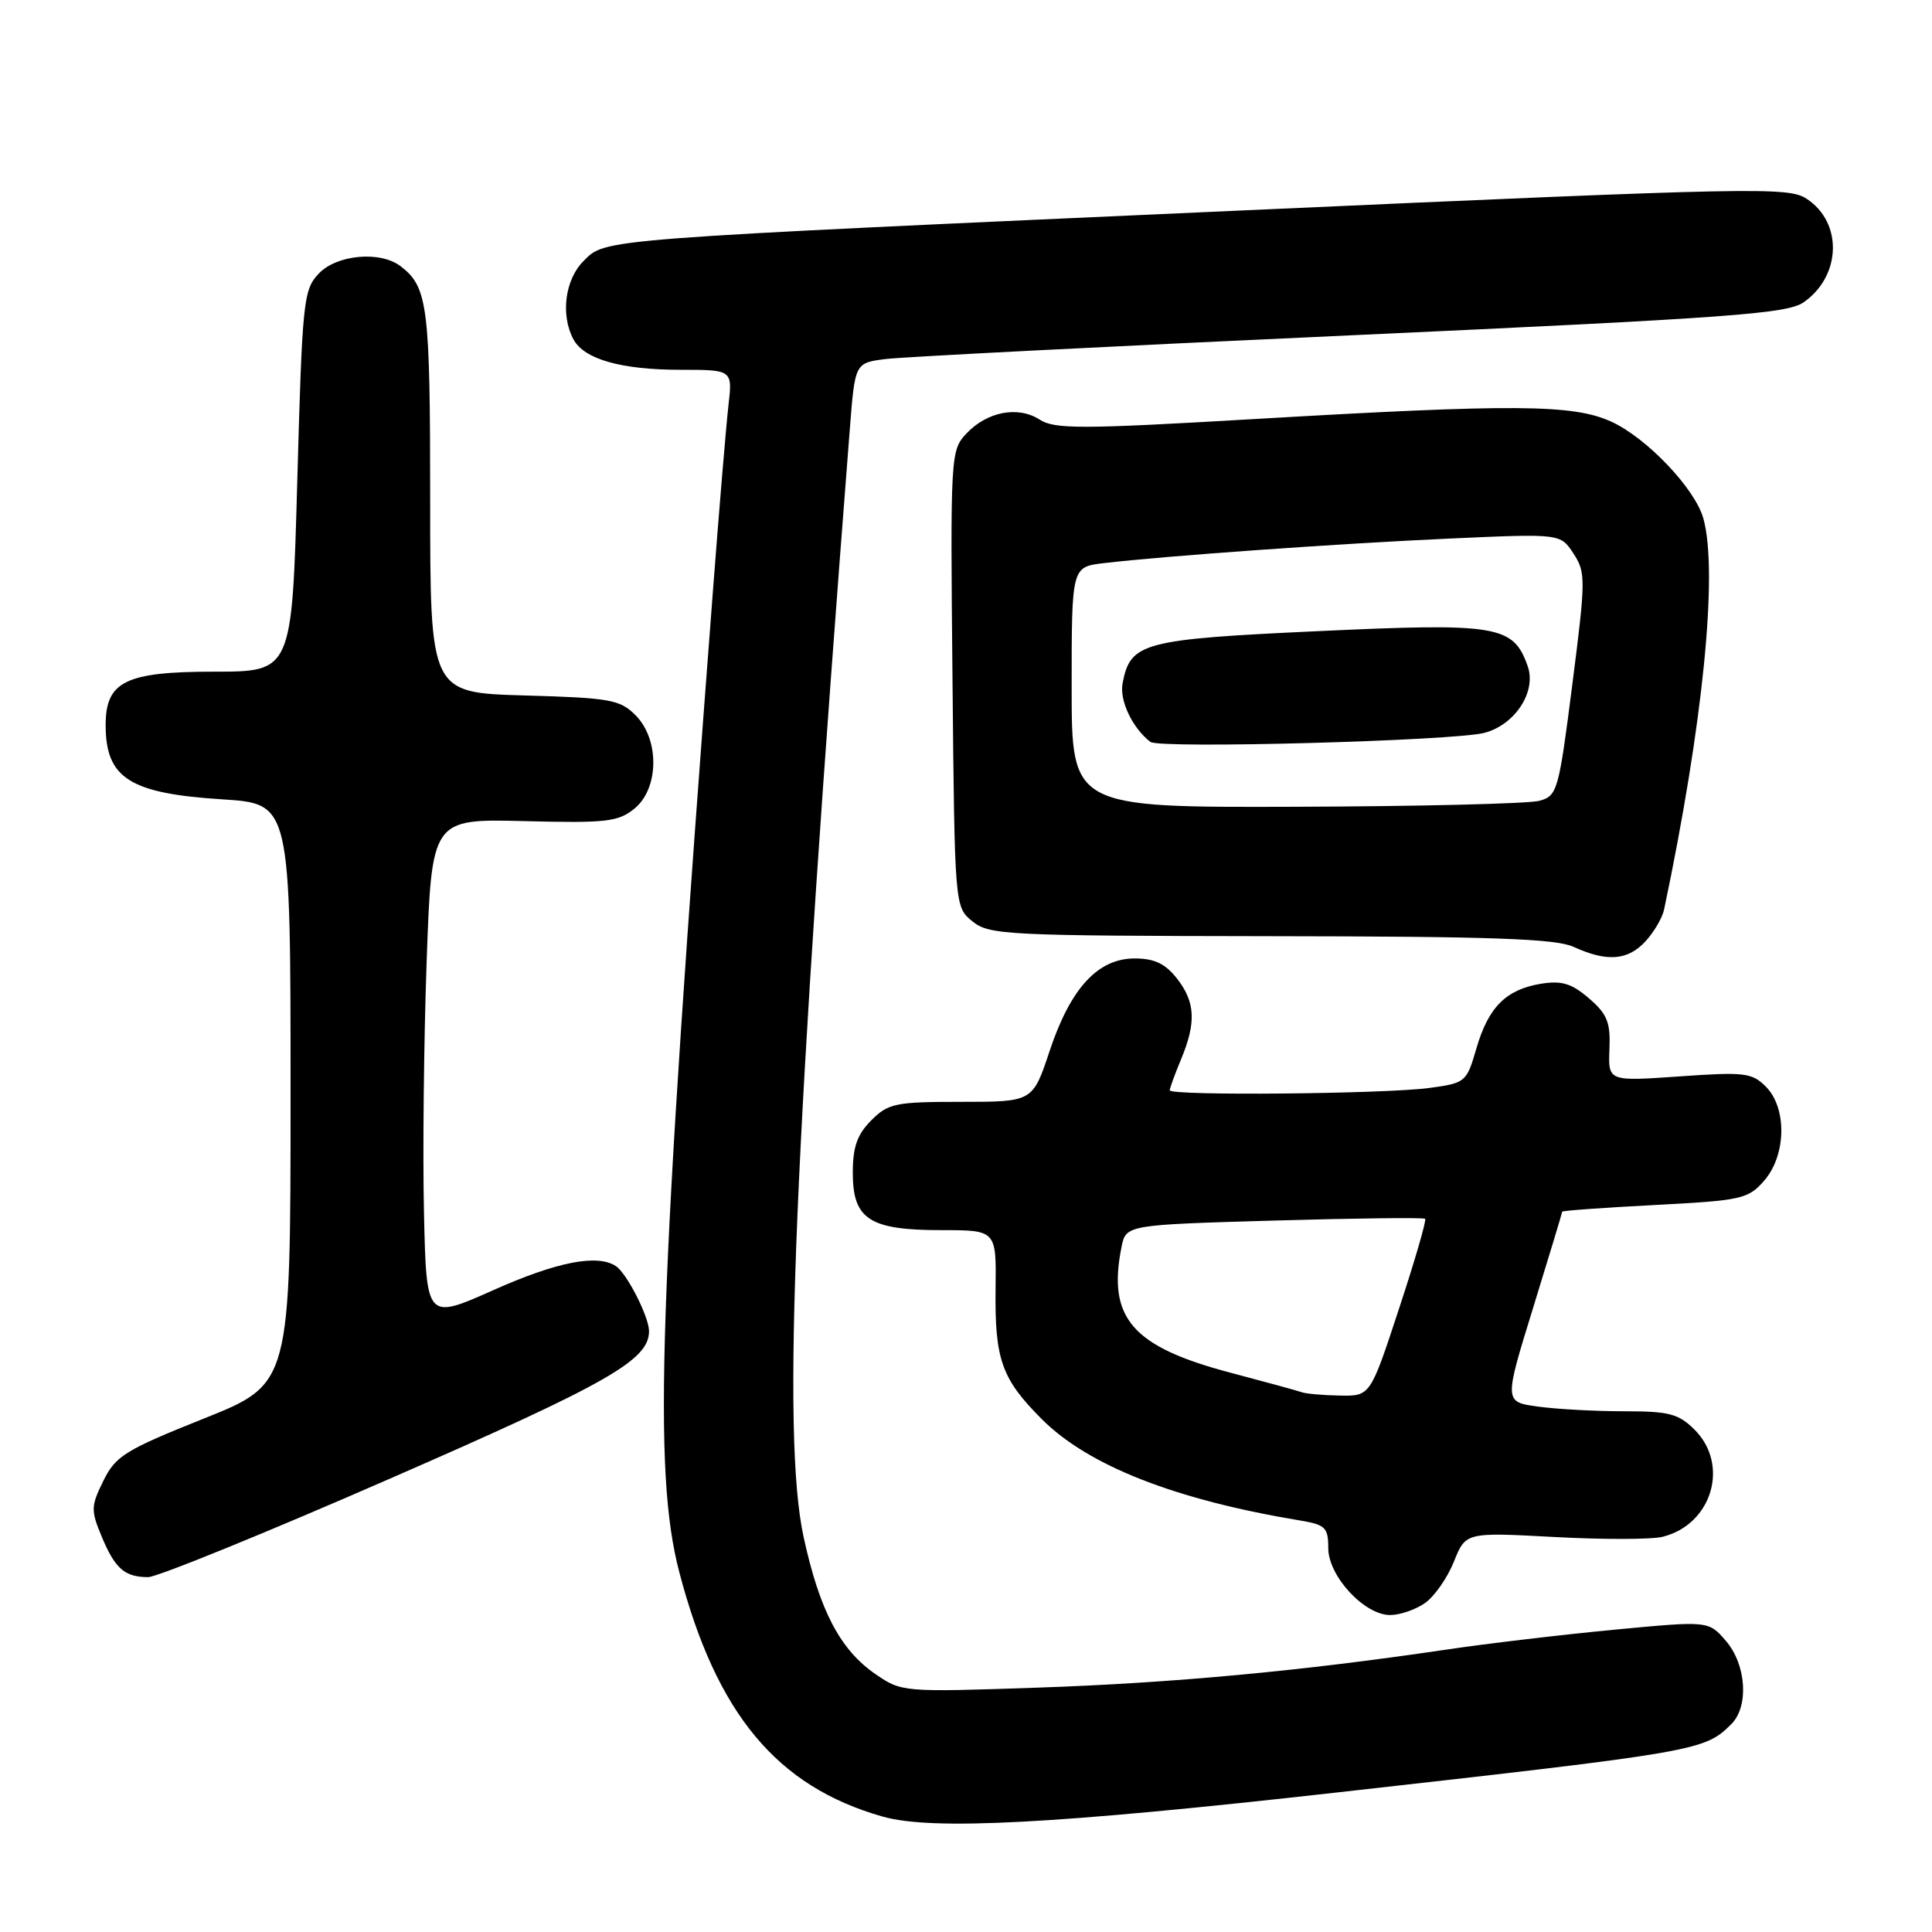 <?xml version="1.0" encoding="UTF-8" standalone="no"?>
<!DOCTYPE svg PUBLIC "-//W3C//DTD SVG 1.1//EN" "http://www.w3.org/Graphics/SVG/1.1/DTD/svg11.dtd" >
<svg xmlns="http://www.w3.org/2000/svg" xmlns:xlink="http://www.w3.org/1999/xlink" version="1.1" viewBox="0 0 256 256">
 <g >
 <path fill="currentColor"
d=" M 177.00 237.53 C 225.16 232.12 225.86 232.00 229.42 228.44 C 231.76 226.10 231.40 220.58 228.70 217.44 C 226.40 214.76 226.40 214.76 213.95 215.94 C 207.10 216.59 197.01 217.78 191.52 218.60 C 172.36 221.43 155.37 223.01 137.50 223.62 C 119.67 224.23 119.47 224.21 116.02 221.84 C 111.32 218.61 108.60 213.41 106.48 203.65 C 103.58 190.31 105.17 152.20 112.61 56.79 C 113.29 48.08 113.29 48.08 117.39 47.57 C 119.65 47.29 147.38 45.87 179.00 44.43 C 229.41 42.12 236.81 41.58 239.00 40.05 C 243.99 36.56 244.19 29.48 239.39 26.34 C 236.96 24.74 232.71 24.83 165.16 27.86 C 78.48 31.75 80.30 31.61 77.31 34.60 C 74.86 37.05 74.26 41.74 75.98 44.96 C 77.39 47.60 82.31 49.00 90.18 49.00 C 97.07 49.00 97.07 49.00 96.52 53.75 C 96.22 56.36 95.31 67.28 94.49 78.00 C 87.24 172.75 86.49 194.84 90.01 208.32 C 94.93 227.09 102.93 236.71 116.93 240.70 C 123.47 242.57 139.76 241.71 177.00 237.53 Z  M 188.82 212.41 C 190.07 211.54 191.79 209.07 192.65 206.93 C 194.21 203.03 194.21 203.03 205.95 203.66 C 212.42 204.01 218.88 204.00 220.32 203.63 C 226.85 201.99 229.20 194.11 224.55 189.45 C 222.41 187.32 221.18 187.00 215.19 187.00 C 211.39 187.00 206.26 186.72 203.79 186.38 C 199.29 185.77 199.29 185.77 203.15 173.28 C 205.27 166.41 207.00 160.68 207.00 160.55 C 207.00 160.42 212.51 160.02 219.25 159.67 C 230.77 159.07 231.63 158.88 233.75 156.46 C 236.70 153.09 236.81 146.81 233.98 143.98 C 232.14 142.14 231.16 142.02 222.53 142.63 C 213.09 143.29 213.09 143.29 213.26 139.03 C 213.41 135.46 212.97 134.37 210.54 132.28 C 208.25 130.31 206.94 129.91 204.20 130.35 C 199.56 131.11 197.22 133.45 195.63 138.92 C 194.33 143.40 194.19 143.51 189.40 144.16 C 183.47 144.96 155.00 145.22 155.00 144.47 C 155.00 144.18 155.68 142.32 156.50 140.35 C 158.53 135.48 158.39 132.76 155.93 129.63 C 154.39 127.68 152.95 127.00 150.35 127.00 C 145.47 127.00 141.85 130.94 139.08 139.26 C 136.84 146.00 136.84 146.00 127.37 146.00 C 118.66 146.00 117.71 146.19 115.45 148.45 C 113.58 150.33 113.00 151.97 113.00 155.40 C 113.00 161.57 115.21 163.00 124.73 163.00 C 132.02 163.00 132.02 163.00 131.92 170.75 C 131.80 180.15 132.71 182.71 138.06 188.06 C 144.22 194.22 155.73 198.73 172.25 201.47 C 175.62 202.03 176.00 202.40 176.00 205.12 C 176.00 208.83 180.77 214.00 184.20 214.00 C 185.50 214.00 187.57 213.29 188.82 212.41 Z  M 51.62 195.95 C 80.60 183.30 86.00 180.22 86.00 176.39 C 86.00 174.49 83.07 168.73 81.61 167.77 C 79.16 166.14 73.80 167.19 65.37 170.95 C 56.50 174.90 56.50 174.90 56.18 160.70 C 56.00 152.89 56.16 137.95 56.53 127.50 C 57.20 108.50 57.20 108.50 69.42 108.80 C 80.32 109.08 81.91 108.90 84.05 107.16 C 87.34 104.50 87.42 97.97 84.20 94.76 C 82.15 92.70 80.83 92.47 69.47 92.15 C 57.00 91.79 57.00 91.79 57.00 66.33 C 57.00 40.48 56.69 38.05 53.09 35.28 C 50.39 33.21 44.60 33.73 42.22 36.27 C 40.20 38.41 40.05 39.91 39.39 63.77 C 38.69 89.00 38.69 89.00 28.34 89.00 C 16.64 89.00 14.00 90.30 14.00 96.07 C 14.00 103.12 17.17 105.14 29.50 105.92 C 38.50 106.50 38.50 106.50 38.50 144.94 C 38.50 183.38 38.50 183.38 27.00 187.97 C 16.58 192.14 15.33 192.91 13.70 196.21 C 12.04 199.58 12.02 200.12 13.49 203.64 C 15.26 207.87 16.51 208.96 19.62 208.98 C 20.79 208.99 35.19 203.13 51.62 195.95 Z  M 218.00 124.77 C 219.14 123.54 220.27 121.63 220.50 120.52 C 225.65 96.06 227.68 75.87 225.71 68.72 C 224.63 64.77 218.20 58.01 213.50 55.87 C 208.44 53.56 200.67 53.51 166.14 55.53 C 143.25 56.87 139.74 56.88 137.76 55.60 C 134.89 53.75 130.78 54.54 128.04 57.46 C 125.96 59.68 125.92 60.32 126.21 89.95 C 126.50 120.18 126.50 120.18 128.86 122.09 C 131.09 123.89 133.33 124.00 168.36 124.05 C 197.66 124.08 206.13 124.38 208.50 125.46 C 212.91 127.48 215.66 127.28 218.00 124.77 Z  M 172.50 184.48 C 171.95 184.28 167.73 183.13 163.12 181.91 C 150.04 178.47 146.72 174.67 148.60 165.27 C 149.19 162.30 149.19 162.30 168.84 161.73 C 179.65 161.42 188.65 161.31 188.84 161.50 C 189.03 161.70 187.47 167.06 185.37 173.43 C 181.57 185.00 181.57 185.00 177.53 184.92 C 175.31 184.88 173.05 184.68 172.50 184.48 Z  M 142.00 91.06 C 142.00 75.12 142.00 75.12 146.25 74.62 C 154.38 73.66 177.60 72.01 192.13 71.36 C 206.76 70.70 206.76 70.70 208.49 73.34 C 210.13 75.85 210.13 76.72 208.34 90.70 C 206.54 104.81 206.36 105.45 203.98 106.11 C 202.62 106.49 188.11 106.85 171.75 106.90 C 142.00 107.00 142.00 107.00 142.00 91.06 Z  M 196.72 97.10 C 200.78 96.01 203.61 91.64 202.43 88.28 C 200.52 82.86 198.49 82.52 174.65 83.63 C 151.36 84.71 149.78 85.14 148.75 90.54 C 148.31 92.82 150.06 96.49 152.44 98.31 C 153.66 99.23 192.74 98.17 196.72 97.10 Z "/>
</g>
</svg>